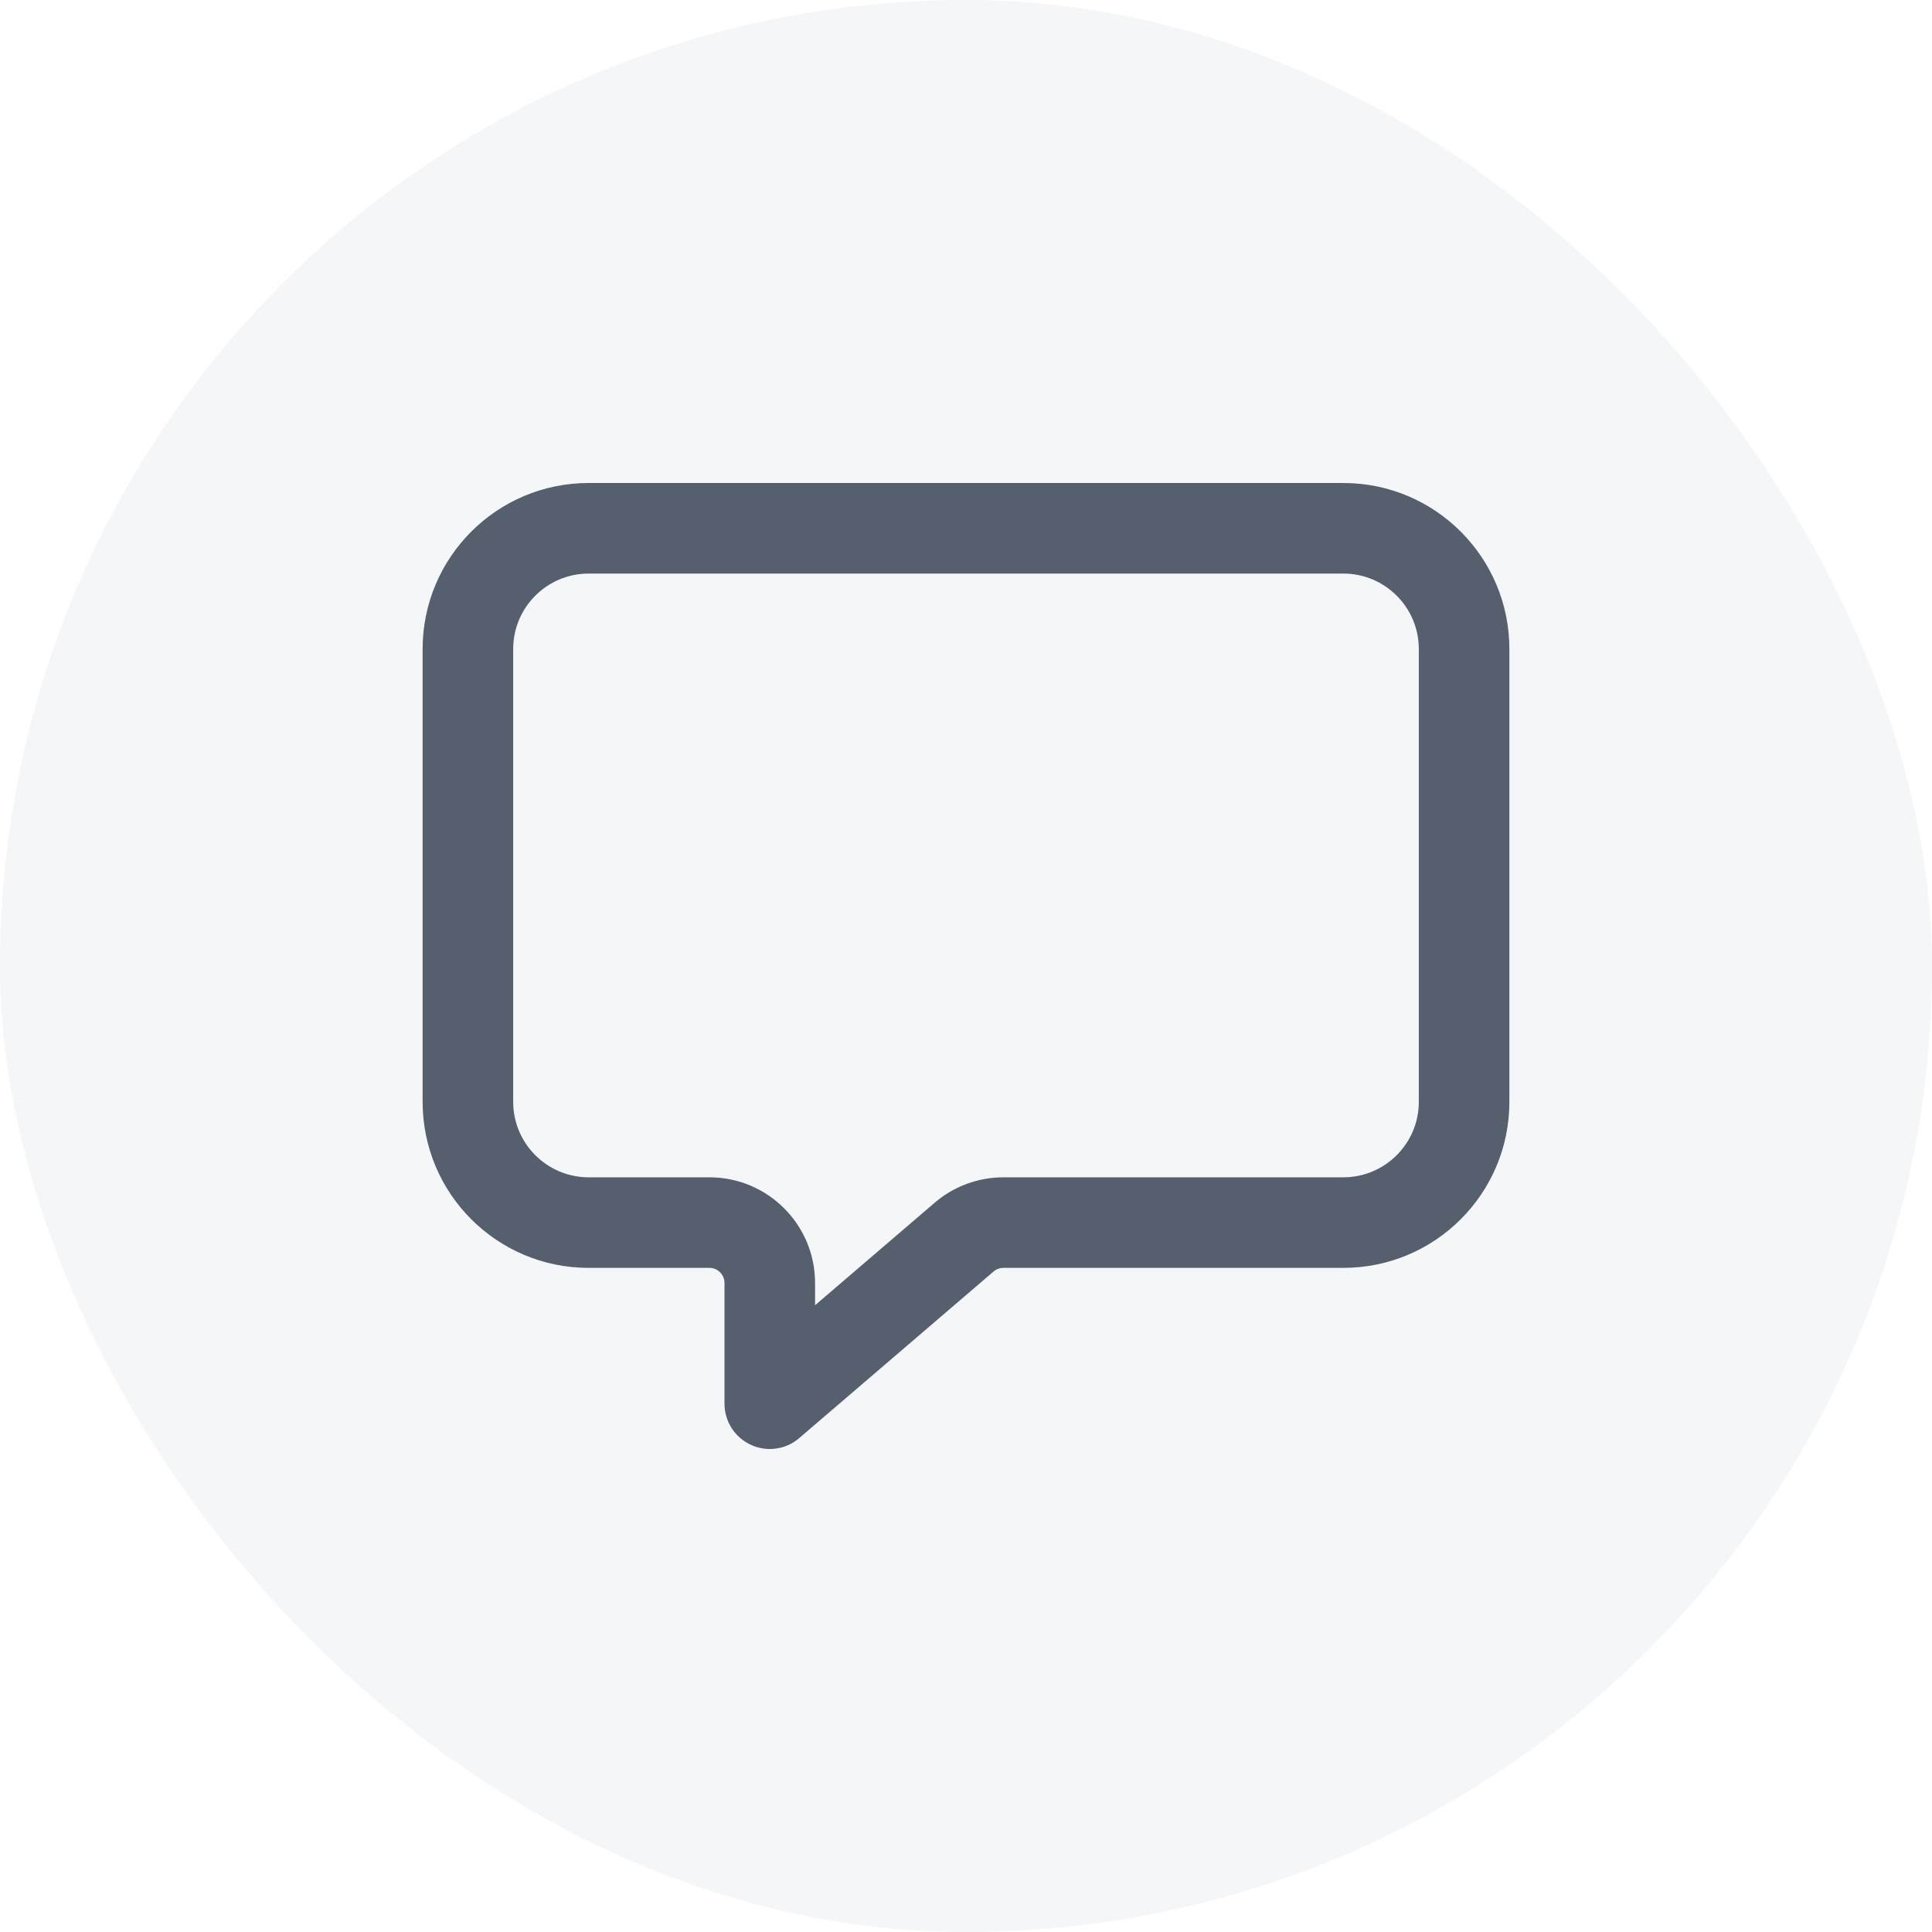 <svg width="32" height="32" viewBox="0 0 32 32" fill="none" xmlns="http://www.w3.org/2000/svg">
<g opacity="0.1">
<rect width="32" height="32" rx="16" fill="#9CA3AF"/>
</g>
<path fill-rule="evenodd" clip-rule="evenodd" d="M7 10.75C7 9.231 8.231 8 9.75 8H22.25C23.769 8 25 9.231 25 10.75V18.25C25 19.769 23.769 21 22.25 21H16.62C16.56 21 16.503 21.021 16.457 21.06L13.238 23.819C13.016 24.01 12.703 24.054 12.437 23.931C12.171 23.809 12 23.543 12 23.25V21.25C12 21.112 11.888 21 11.75 21H9.75C8.231 21 7 19.769 7 18.25V10.75ZM9.75 9.5C9.06 9.5 8.5 10.06 8.5 10.75V18.25C8.5 18.94 9.06 19.5 9.75 19.5H11.75C12.716 19.5 13.5 20.284 13.5 21.25V21.619L15.481 19.921C15.798 19.649 16.202 19.5 16.62 19.5H22.25C22.94 19.5 23.5 18.94 23.5 18.25V10.75C23.5 10.06 22.94 9.5 22.25 9.5H9.75Z" fill="#555F6D"/>
</svg>
